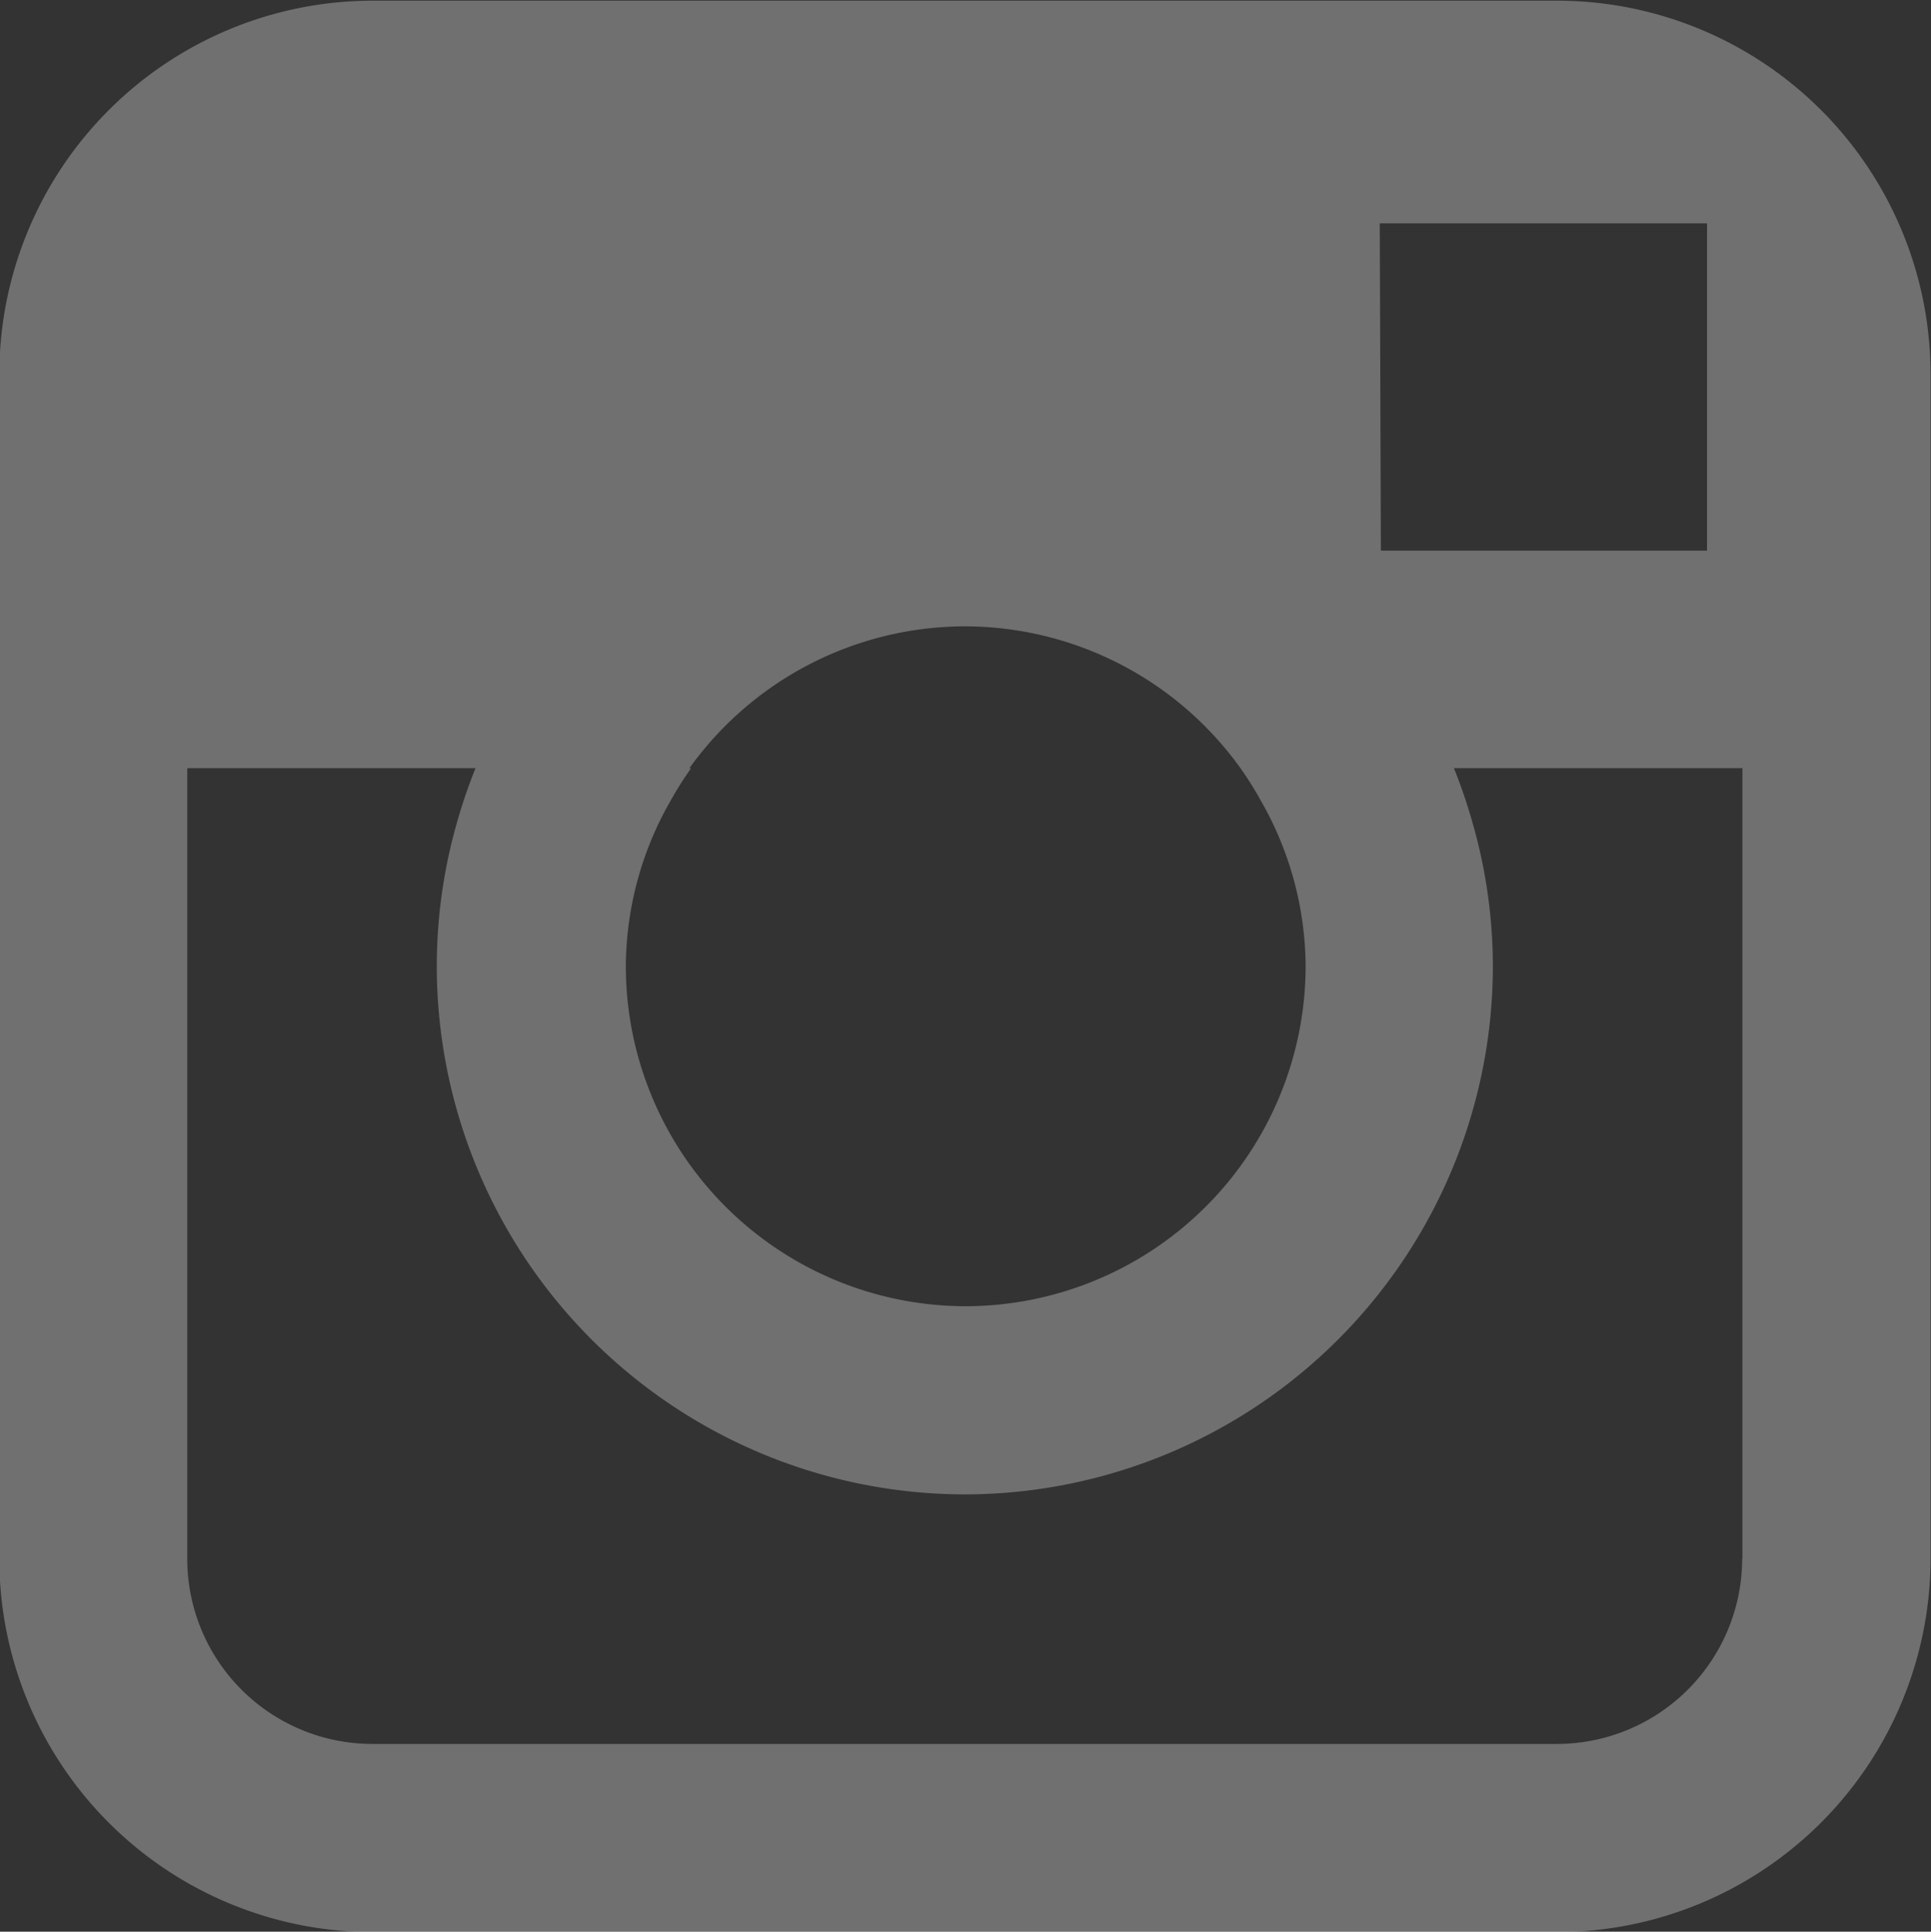 <svg xmlns="http://www.w3.org/2000/svg" id="ig" viewBox="0 0 8.621 8.623">
  <rect x="0" y="0" width="8.621" height="8.623" fill="#333333" stroke="none"/>
  <path id="ig" d="M2328.6-663.2a.828.828,0,0,1-.827.826h-5.289a.827.827,0,0,1-.826-.826v-3.53h1.287a2.387,2.387,0,0,0-.083.243,2.336,2.336,0,0,0-.09.641,2.36,2.36,0,0,0,2.358,2.358,2.36,2.36,0,0,0,2.357-2.358,2.329,2.329,0,0,0-.091-.641,2.4,2.4,0,0,0-.083-.243h1.288v3.53Zm-4.7-3.53a1.516,1.516,0,0,1,1.23-.633,1.516,1.516,0,0,1,1.23.633,1.518,1.518,0,0,1,.091.145,1.5,1.5,0,0,1,.2.74,1.52,1.52,0,0,1-1.517,1.517,1.519,1.519,0,0,1-1.518-1.517,1.5,1.5,0,0,1,.2-.74,1.563,1.563,0,0,1,.091-.144Zm4.353-2.432h.19v1.461l-1.456,0-.005-1.461,1.271,0Zm-.479-.994h-5.289a1.668,1.668,0,0,0-1.666,1.666v5.29a1.668,1.668,0,0,0,1.666,1.666h5.289a1.669,1.669,0,0,0,1.667-1.666v-5.29a1.668,1.668,0,0,0-1.667-1.666Z" transform="translate(-2320.822 670.159)" fill="#fff" opacity="0.3"/>
</svg>
